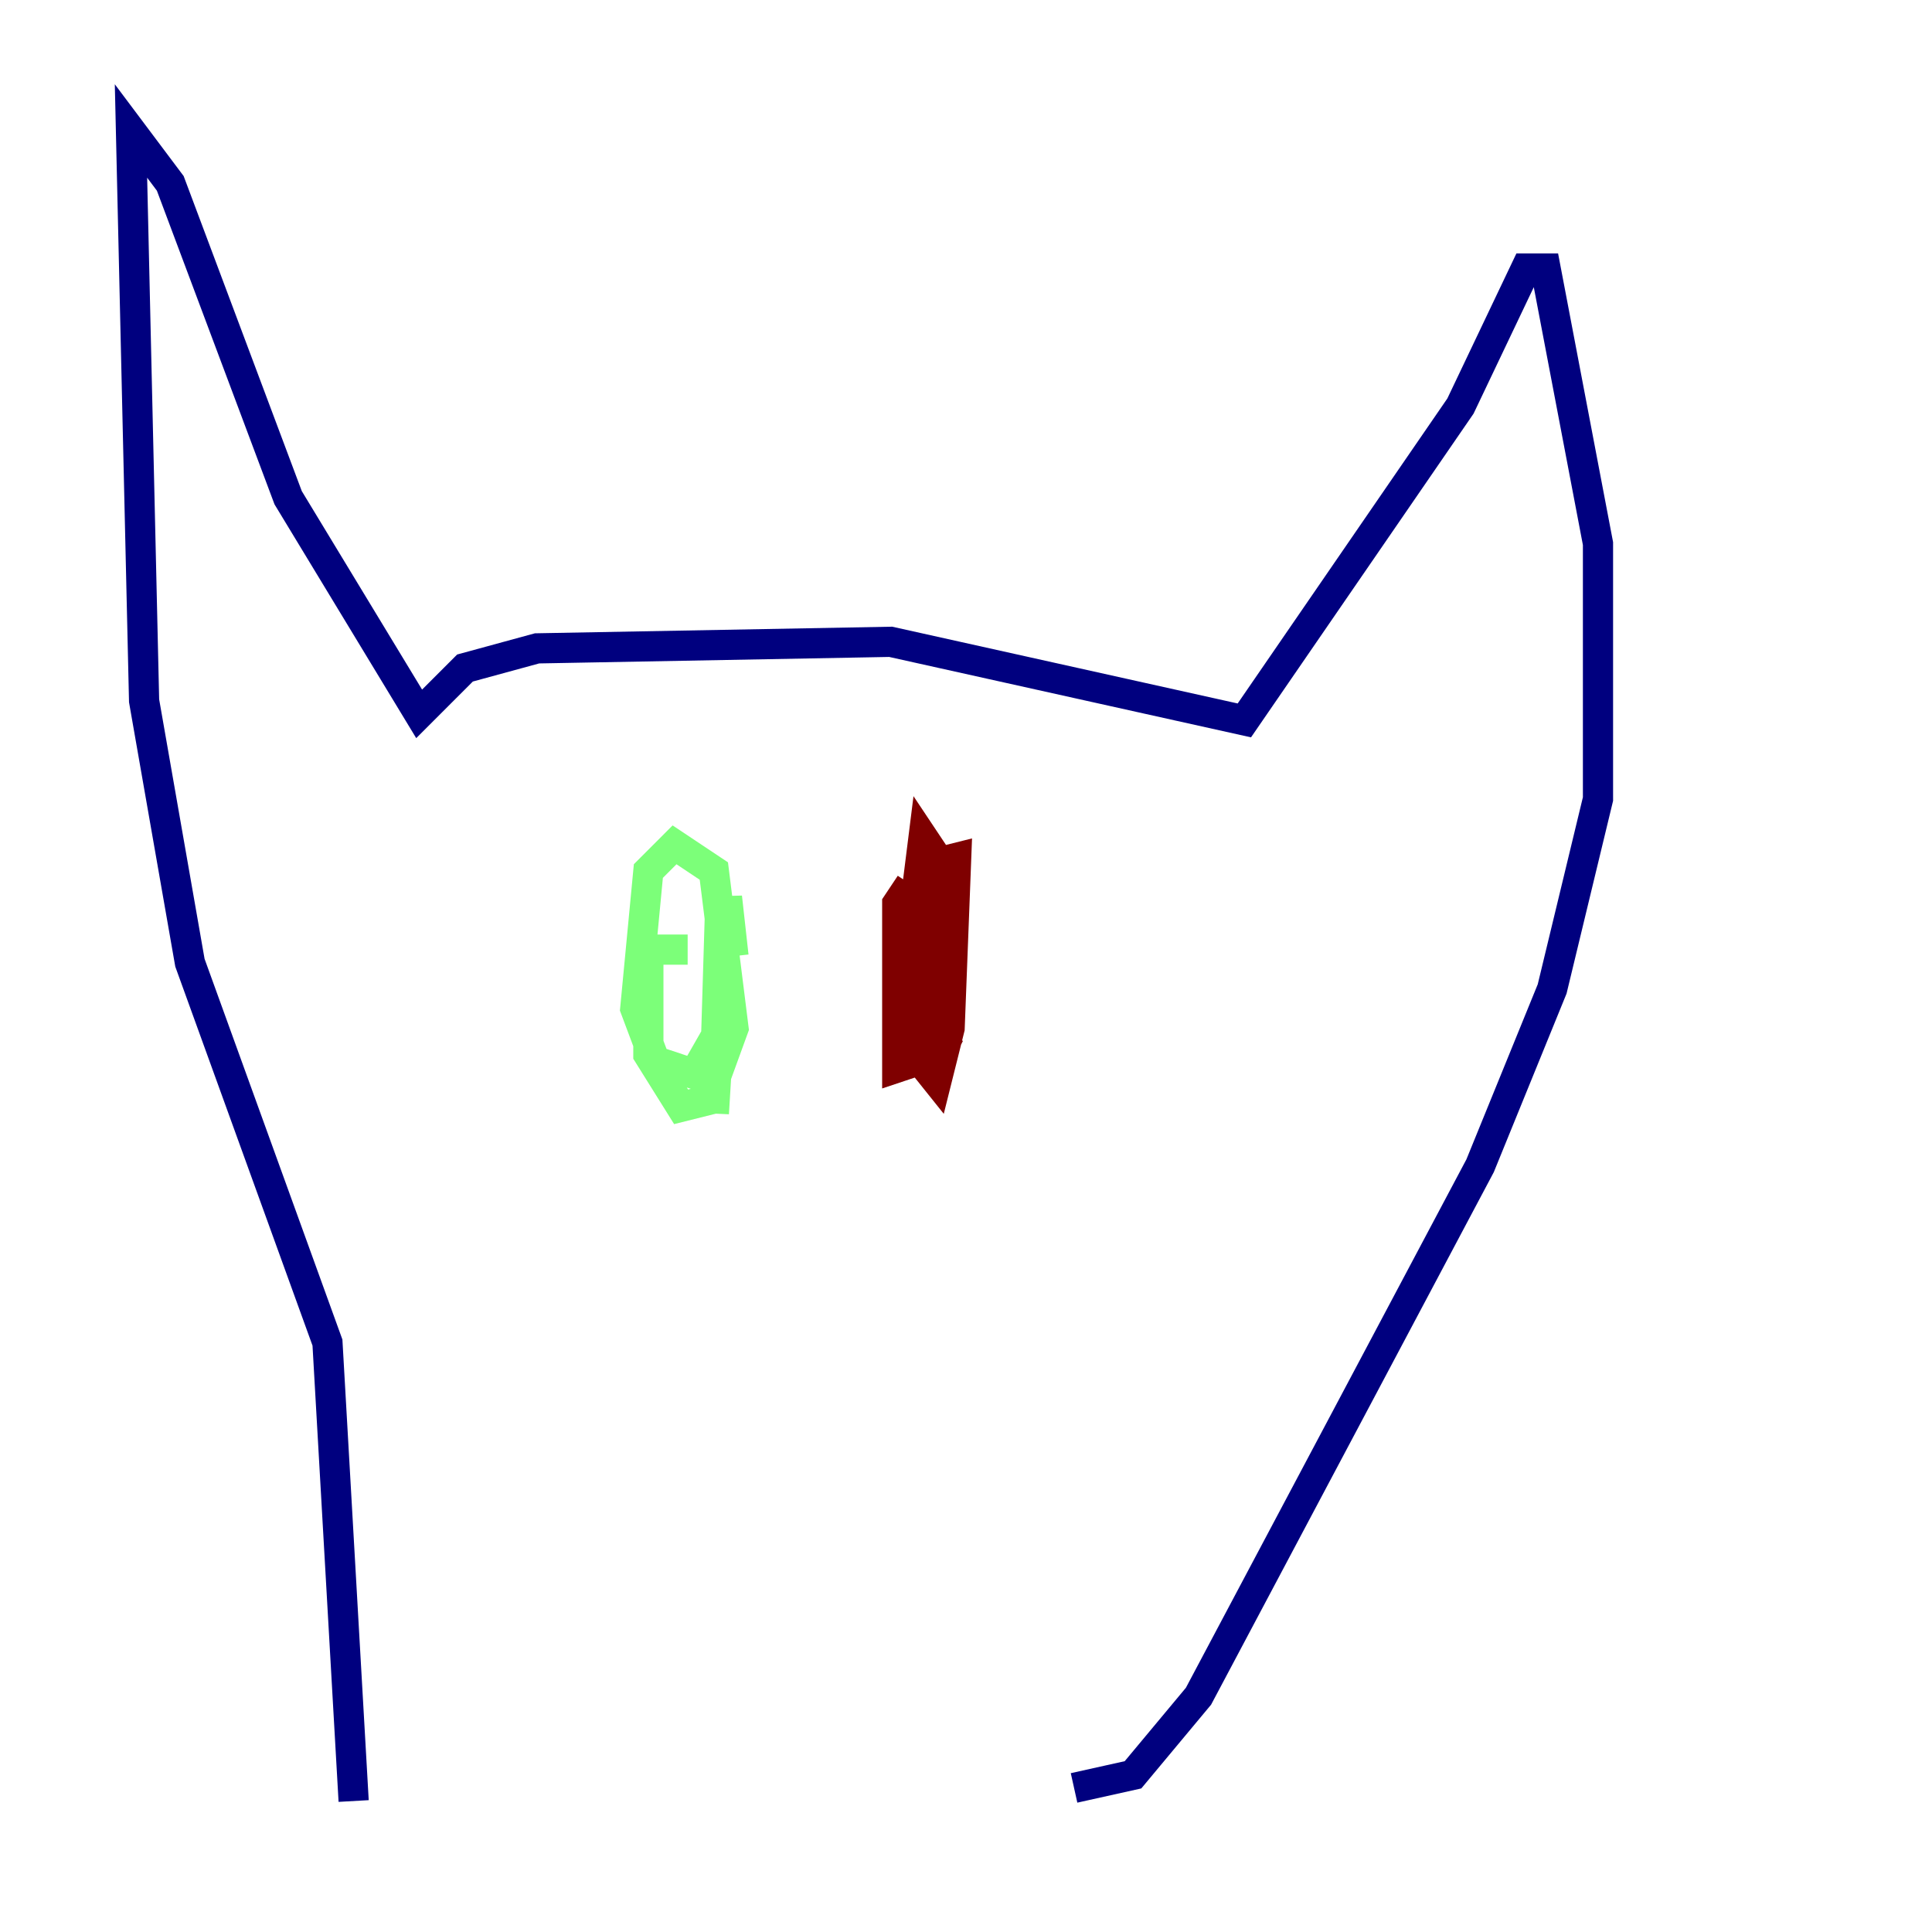 <?xml version="1.0" encoding="utf-8" ?>
<svg baseProfile="tiny" height="128" version="1.2" viewBox="0,0,128,128" width="128" xmlns="http://www.w3.org/2000/svg" xmlns:ev="http://www.w3.org/2001/xml-events" xmlns:xlink="http://www.w3.org/1999/xlink"><defs /><polyline fill="none" points="23.43,119.322 21.695,88.949 12.583,63.783 9.546,46.427 8.678,8.678 11.281,12.149 19.091,32.976 27.77,47.295 30.807,44.258 35.58,42.956 59.01,42.522 82.441,47.729 96.759,26.902 101.098,17.79 102.4,17.79 105.871,36.014 105.871,52.936 102.834,65.519 98.061,77.234 79.403,112.38 75.064,117.586 71.159,118.454" stroke="#00007f" stroke-width="2" /><polyline fill="none" points="45.559,62.915 42.956,62.915 42.956,69.858 45.125,73.329 46.861,72.895 48.597,68.122 47.295,57.709 44.691,55.973 42.956,57.709 42.088,66.82 43.39,70.291 45.993,71.159 47.729,68.122 47.729,59.444 47.295,73.763 48.163,59.444 48.597,63.349" stroke="#7cff79" stroke-width="2" /><polyline fill="none" points="60.312,58.576 59.444,59.878 59.444,70.725 60.746,70.291 62.047,57.275 61.614,65.953 62.047,61.614 60.746,64.217 60.312,69.424 62.047,71.593 62.915,68.122 63.349,56.841 61.614,57.275 59.878,62.481 59.878,68.99 61.18,70.291 62.481,66.82 62.915,58.142 61.18,55.539 59.878,65.953 60.746,68.556 63.349,69.858" stroke="#7f0000" stroke-width="2" /></svg>